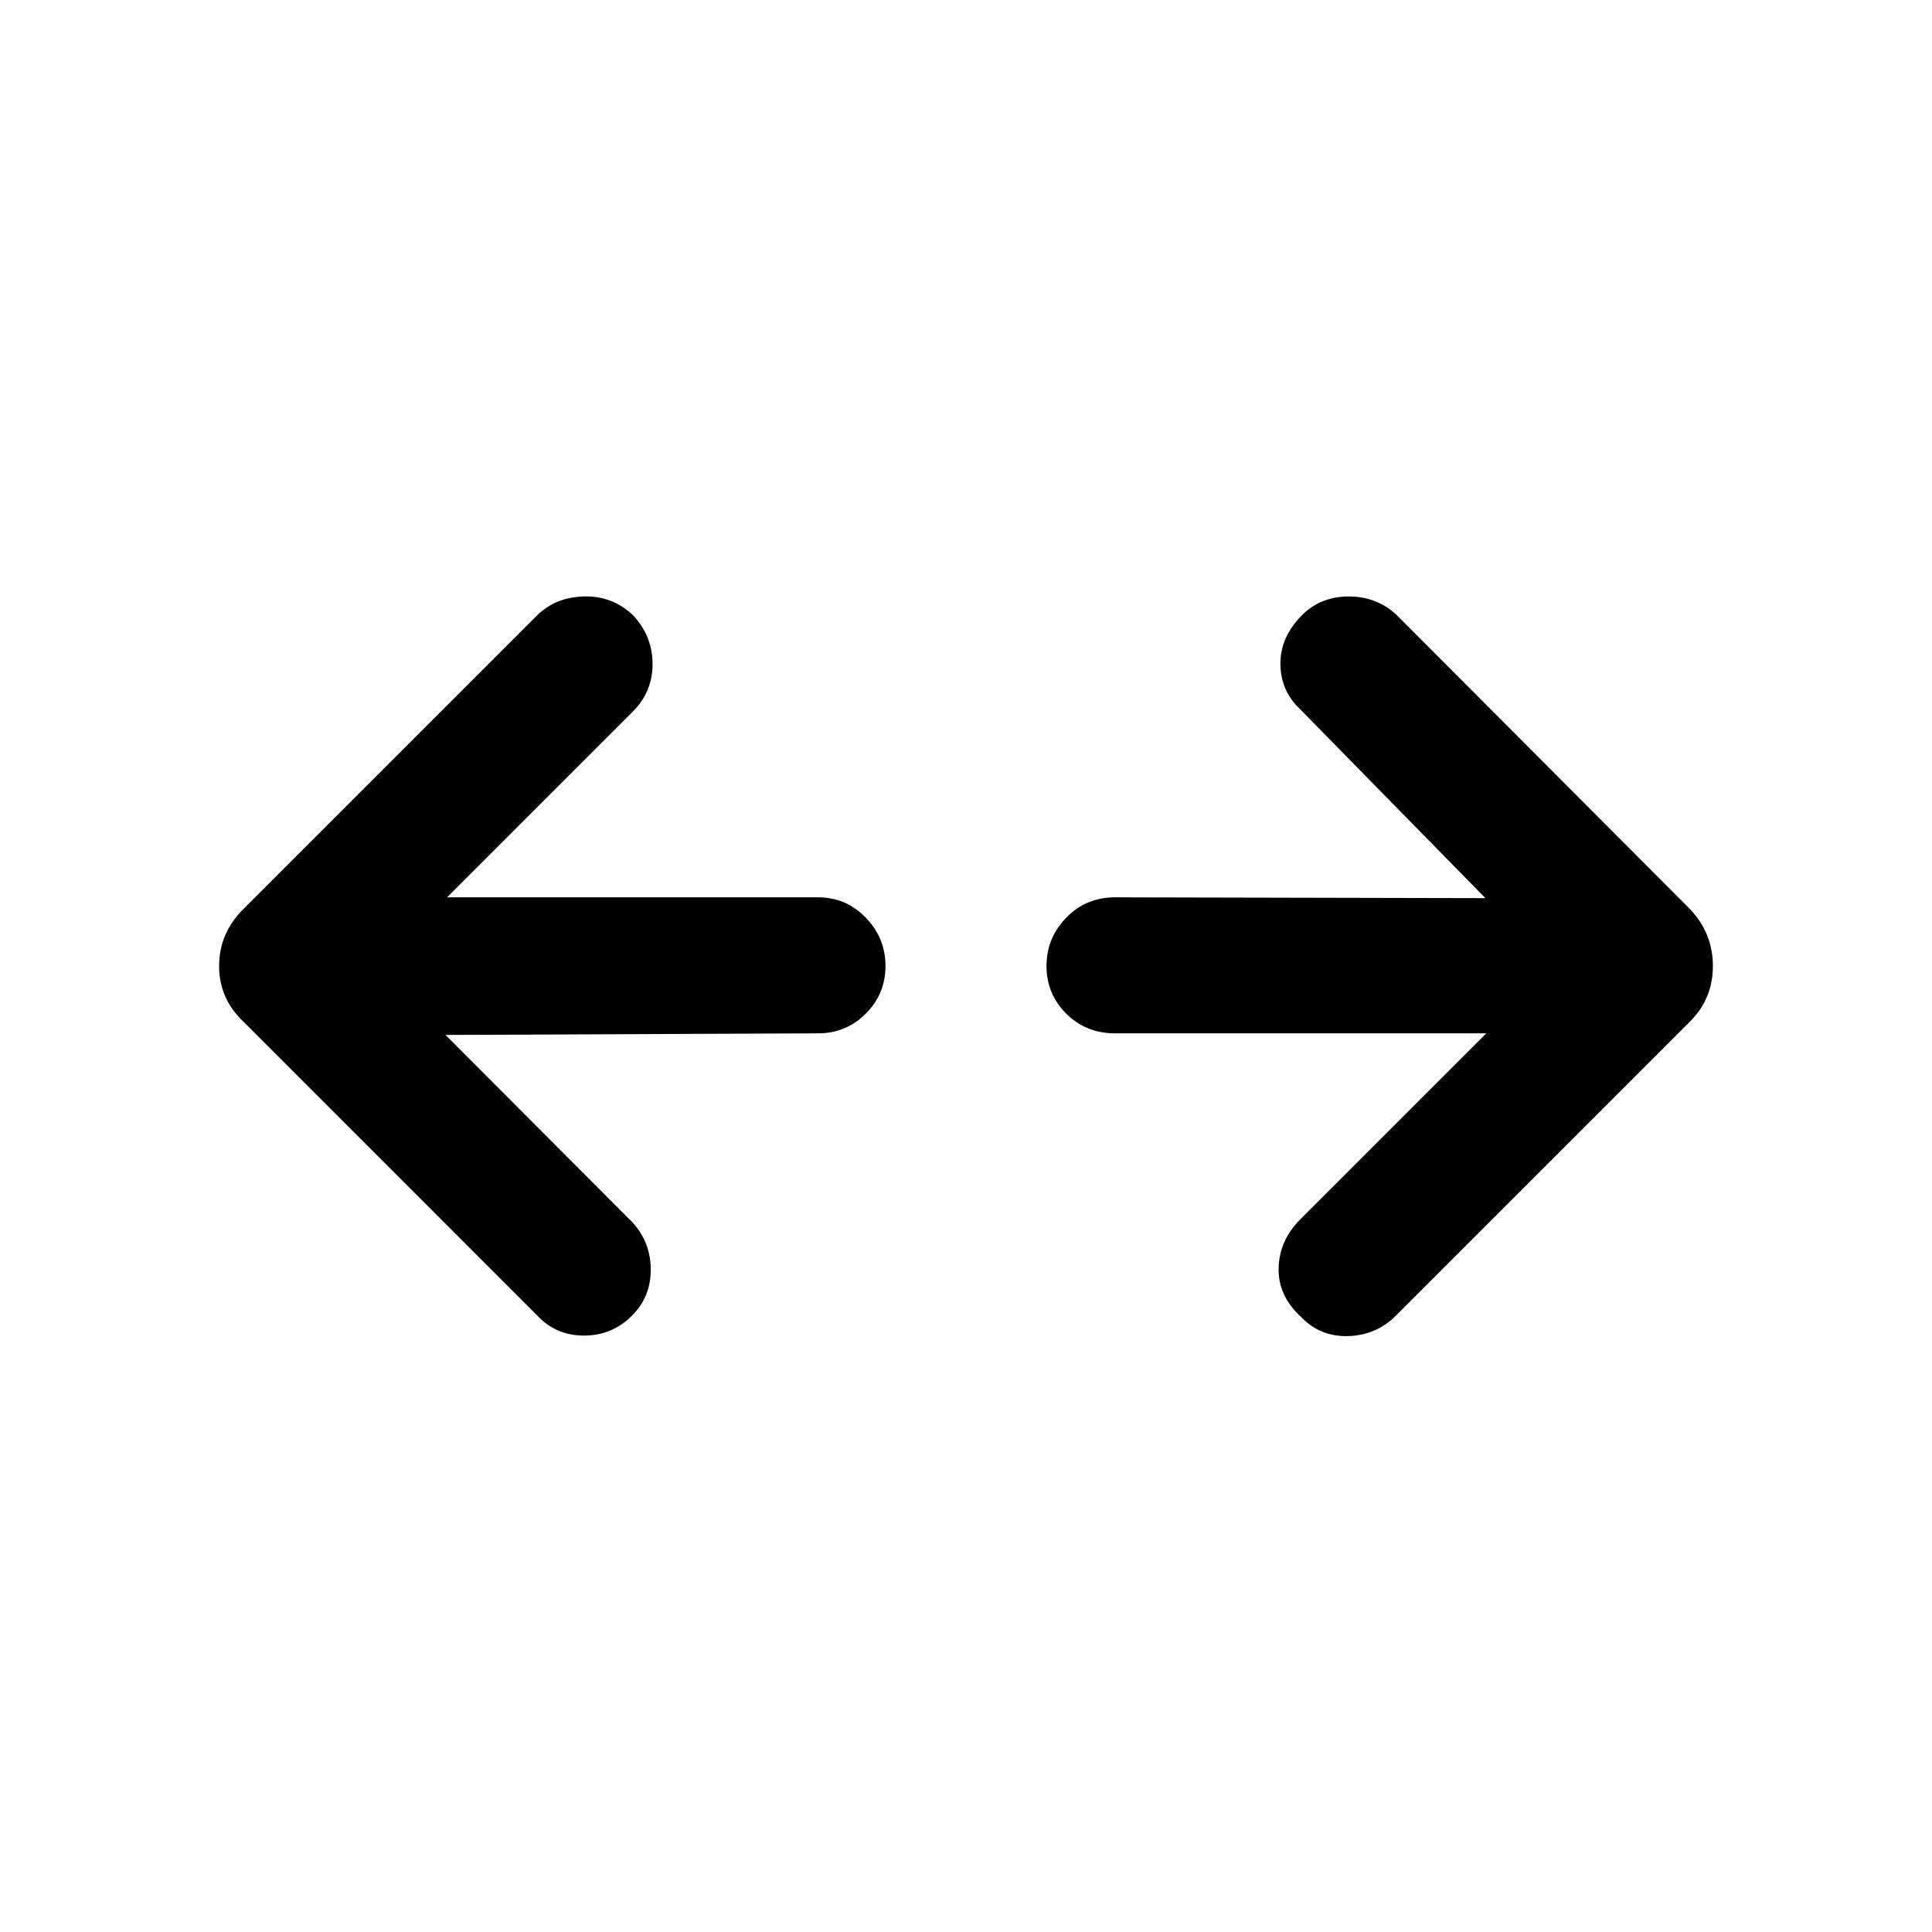 <svg xmlns="http://www.w3.org/2000/svg" height="40" viewBox="0 96 960 960" width="40"><path d="m221.358 610.256 92.668 92.873q9.23 9.897 9.333 23.538.102 13.64-9.333 23.076-9.897 9.897-23.833 9.897-13.935 0-23.166-9.897L120.899 603.589Q108.874 592.231 108.874 576q0-16.231 12.025-28.256l145.743-145.743q9.231-9.231 23.397-9.628 14.167-.398 24.397 9.217 9.82 10.487 9.82 24.333 0 13.846-9.82 23.666l-92.284 92.284h184.387q13.872 0 23.666 10.128Q440 562.129 440 576q0 13.871-9.795 23.666-9.794 9.795-23.666 9.795l-185.181.795Zm517.156-.795H554.127q-14.538 0-24.332-9.795Q520 589.871 520 576t9.795-23.999q9.794-10.128 24.332-10.128l183.977.41-91.873-93.668q-9.898-9.231-10-22.666-.103-13.436 10.795-24.333 9.23-9.231 23.166-9.231 13.935 0 23.832 9.231l145.744 146.128q11.358 12.025 11.358 28.256t-11.358 27.589L693.614 749.743q-9.769 9.769-23.794 10.154-14.026.384-23.589-9.769-11.282-10.487-10.885-24.192.398-13.705 10.885-24.192l92.283-92.283Z"/></svg>